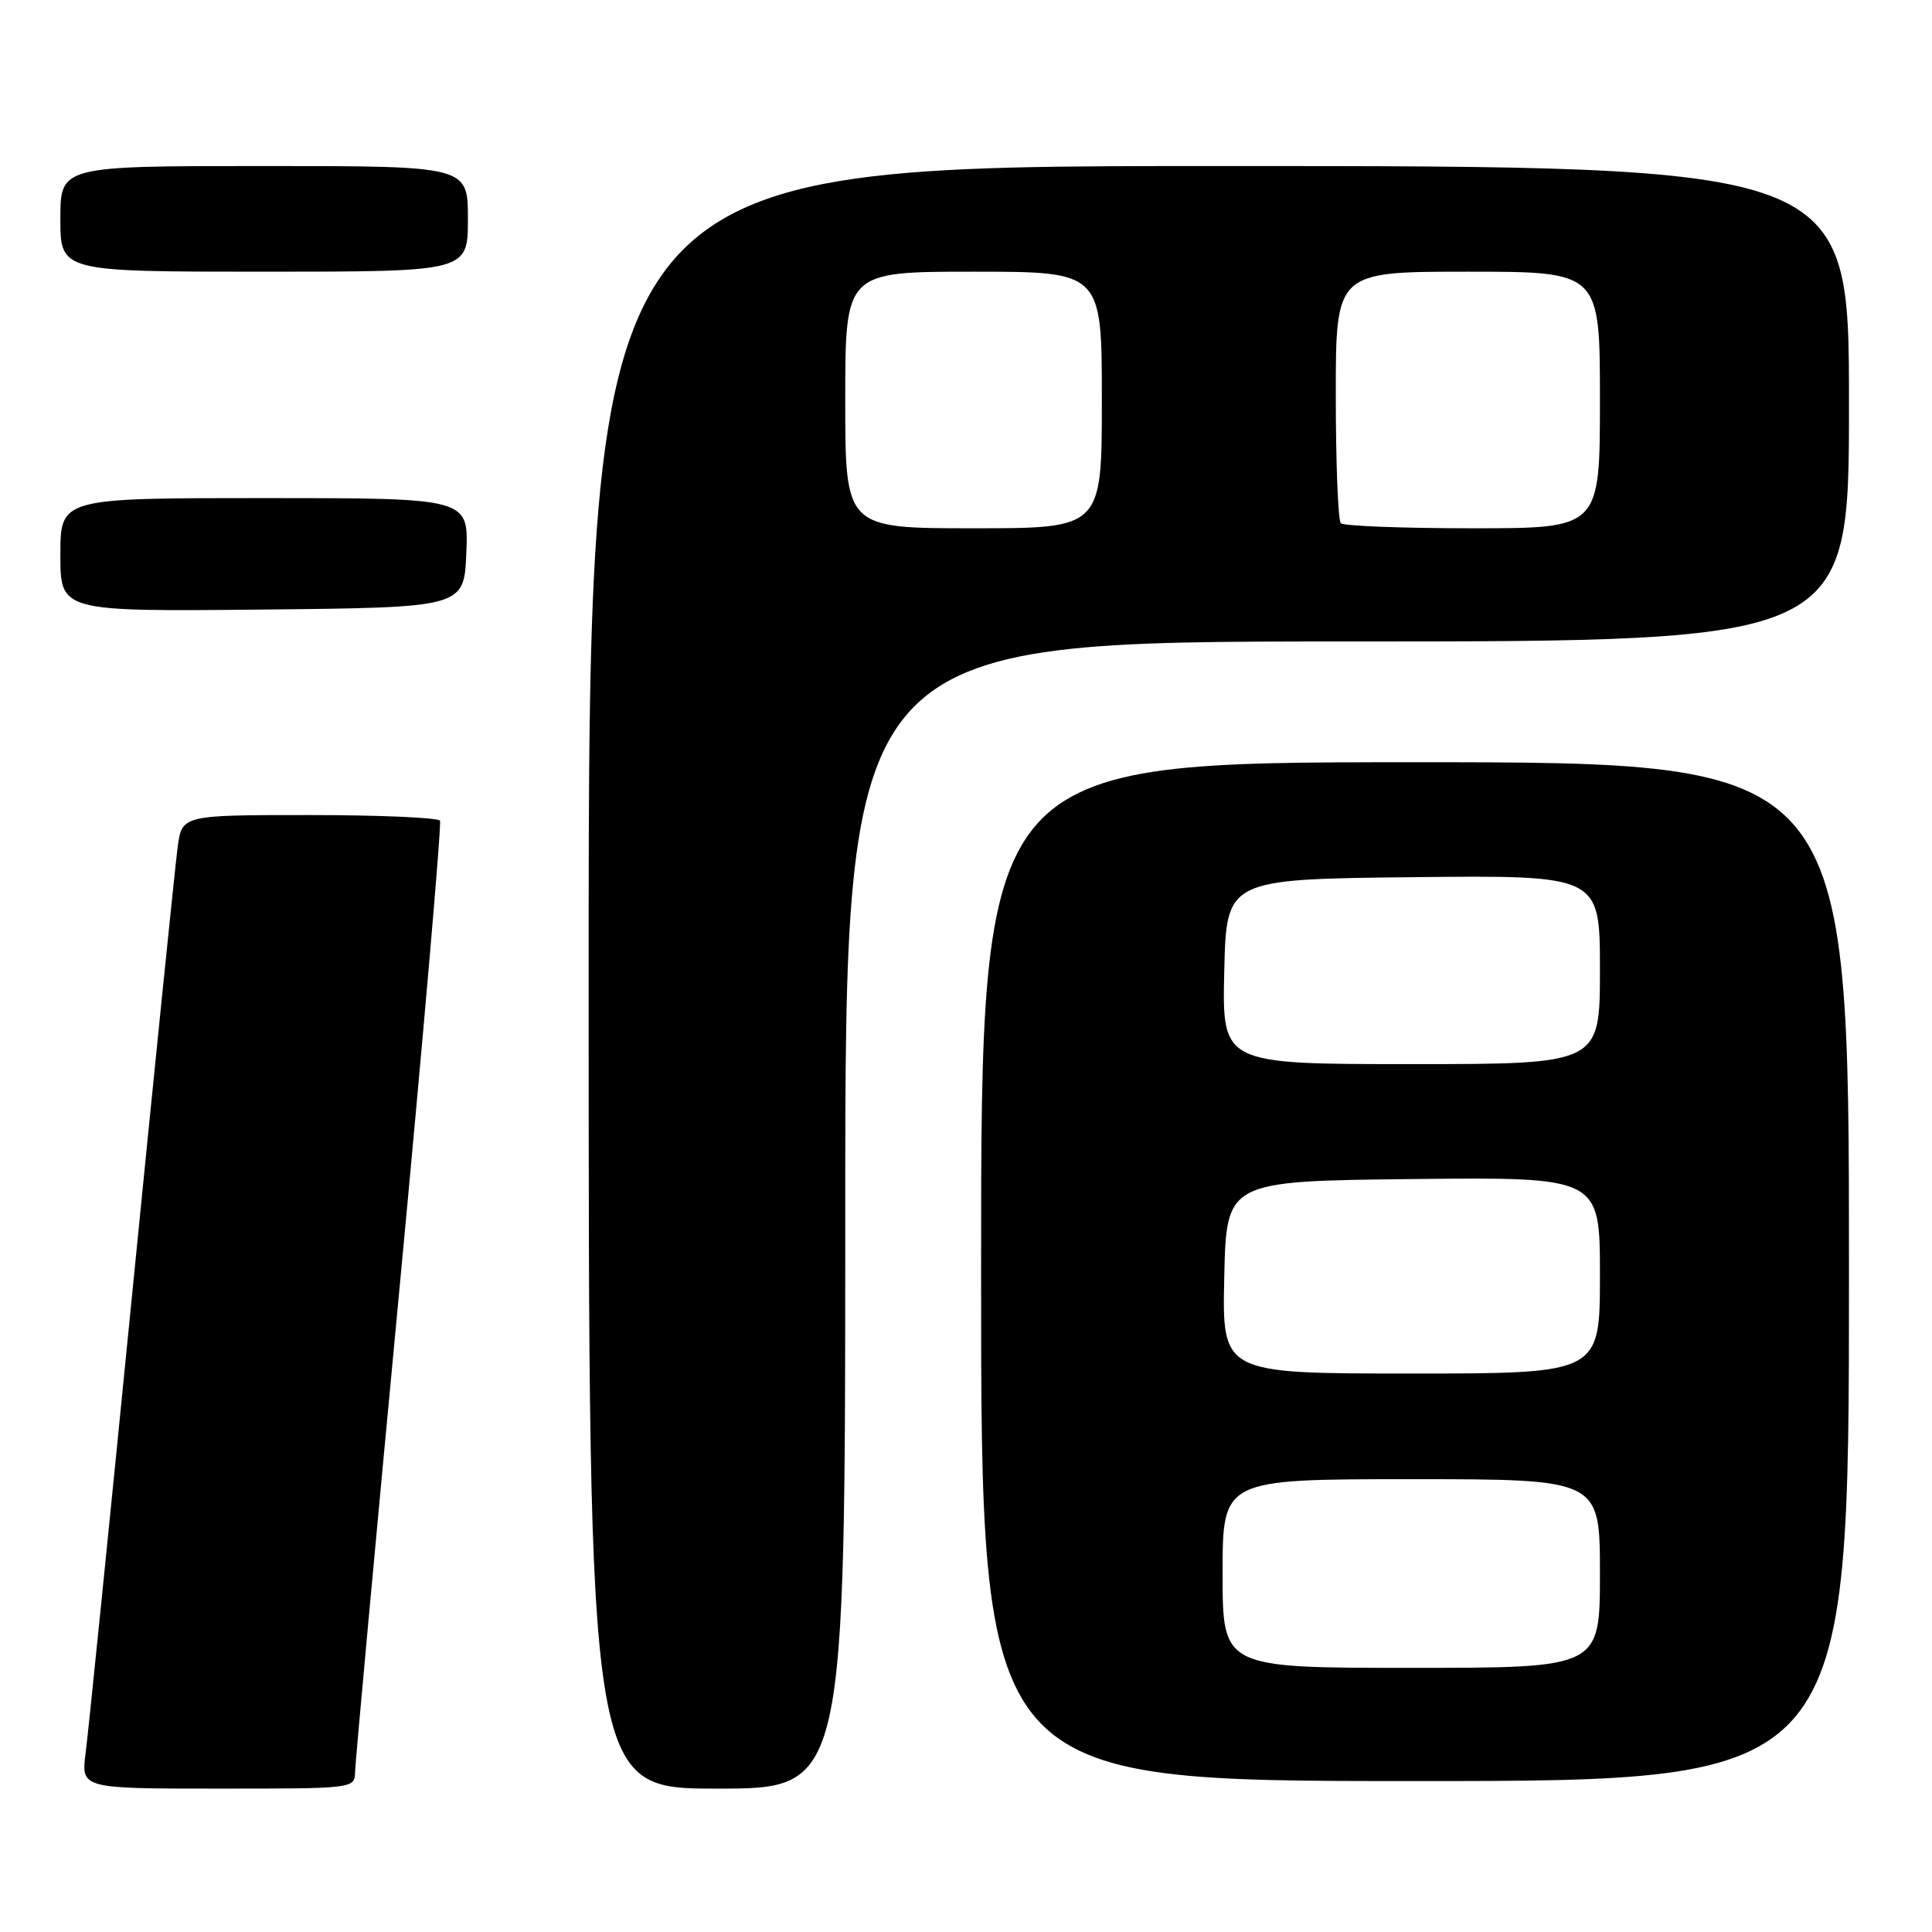 <?xml version="1.0" encoding="UTF-8" standalone="no"?>
<!DOCTYPE svg PUBLIC "-//W3C//DTD SVG 1.1//EN" "http://www.w3.org/Graphics/SVG/1.1/DTD/svg11.dtd" >
<svg xmlns="http://www.w3.org/2000/svg" xmlns:xlink="http://www.w3.org/1999/xlink" version="1.1" viewBox="0 0 256 256">
 <g >
 <path fill="currentColor"
d=" M 47.05 234.75 C 47.08 233.51 49.71 204.82 52.91 171.00 C 56.10 137.18 58.53 109.16 58.30 108.75 C 58.07 108.34 50.29 108.00 41.00 108.00 C 24.12 108.00 24.12 108.00 23.54 112.25 C 23.22 114.59 20.49 141.47 17.46 172.00 C 14.44 202.53 11.69 229.64 11.35 232.25 C 10.74 237.00 10.74 237.00 28.87 237.00 C 46.99 237.00 47.00 237.00 47.05 234.75 Z  M 112.00 161.00 C 112.00 85.00 112.00 85.00 178.50 85.00 C 245.00 85.00 245.00 85.00 245.00 53.50 C 245.00 22.00 245.00 22.00 161.50 22.00 C 78.00 22.00 78.00 22.00 78.00 129.50 C 78.00 237.00 78.00 237.00 95.00 237.00 C 112.00 237.00 112.00 237.00 112.00 161.00 Z  M 245.00 168.50 C 245.00 101.00 245.00 101.00 187.50 101.00 C 130.00 101.00 130.00 101.00 130.00 168.50 C 130.00 236.00 130.00 236.00 187.50 236.00 C 245.00 236.00 245.00 236.00 245.00 168.50 Z  M 61.79 73.25 C 62.09 66.00 62.09 66.00 35.04 66.00 C 8.00 66.00 8.00 66.00 8.00 73.52 C 8.00 81.03 8.00 81.03 34.75 80.77 C 61.50 80.50 61.50 80.50 61.79 73.25 Z  M 62.00 29.00 C 62.00 22.00 62.00 22.00 35.00 22.00 C 8.00 22.00 8.00 22.00 8.00 29.00 C 8.00 36.00 8.00 36.00 35.00 36.00 C 62.00 36.00 62.00 36.00 62.00 29.00 Z  M 112.00 53.00 C 112.00 36.00 112.00 36.00 129.00 36.00 C 146.00 36.00 146.00 36.00 146.00 53.00 C 146.00 70.00 146.00 70.00 129.00 70.00 C 112.00 70.00 112.00 70.00 112.00 53.00 Z  M 177.67 69.33 C 177.30 68.97 177.00 61.32 177.00 52.33 C 177.00 36.00 177.00 36.00 194.50 36.00 C 212.00 36.00 212.00 36.00 212.00 53.00 C 212.00 70.00 212.00 70.00 195.17 70.00 C 185.91 70.00 178.03 69.70 177.67 69.33 Z  M 162.00 208.50 C 162.00 196.00 162.00 196.00 187.00 196.00 C 212.00 196.00 212.00 196.00 212.00 208.50 C 212.00 221.00 212.00 221.00 187.00 221.00 C 162.00 221.00 162.00 221.00 162.00 208.50 Z  M 162.22 169.25 C 162.50 156.50 162.50 156.50 187.25 156.23 C 212.00 155.97 212.00 155.97 212.00 168.98 C 212.00 182.00 212.00 182.00 186.97 182.00 C 161.94 182.00 161.94 182.00 162.22 169.25 Z  M 162.22 128.75 C 162.50 116.50 162.50 116.50 187.25 116.23 C 212.00 115.97 212.00 115.97 212.00 128.48 C 212.00 141.00 212.00 141.00 186.97 141.00 C 161.94 141.00 161.94 141.00 162.22 128.75 Z "/>
</g>
</svg>